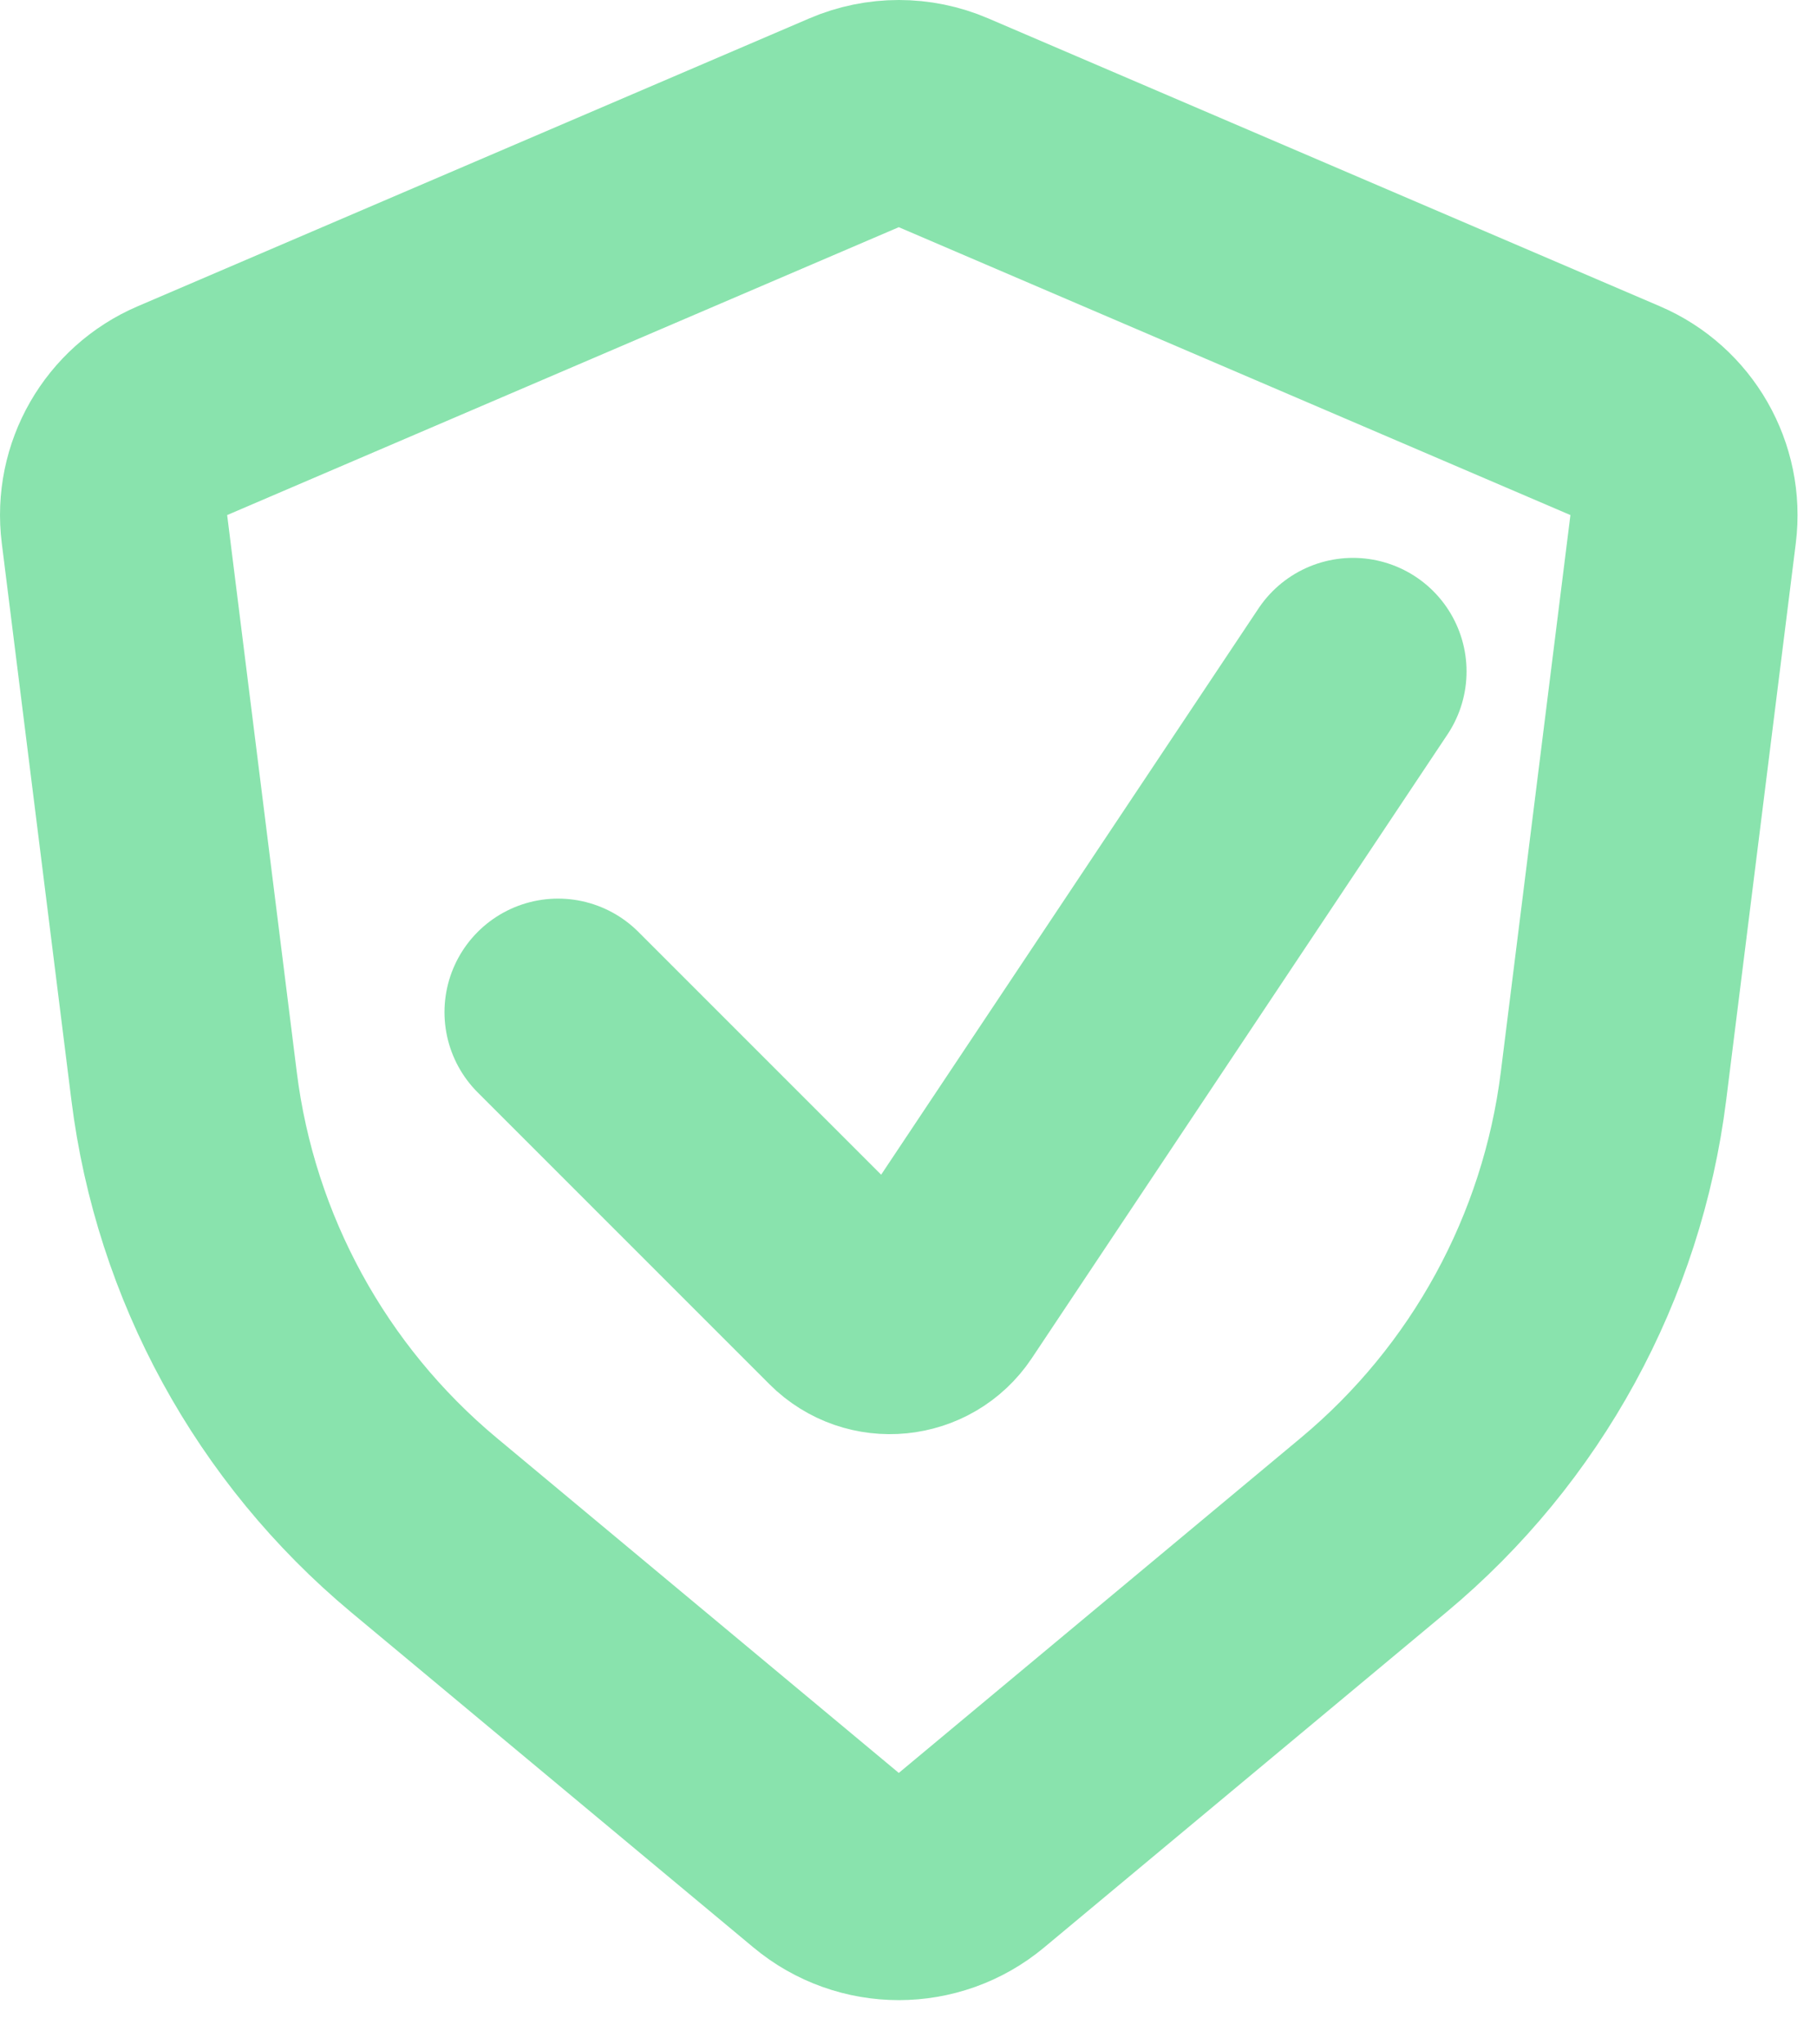 <svg width="16" height="18" viewBox="0 0 16 18" fill="none" xmlns="http://www.w3.org/2000/svg">
<path d="M4.914 8.912L7.483 11.481C7.706 11.704 8.078 11.667 8.253 11.405L11.914 5.912M14.223 3.616L8.308 1.081C8.057 0.973 7.772 0.973 7.521 1.081L1.606 3.616C1.197 3.791 0.952 4.217 1.008 4.659L1.621 9.563C1.809 11.072 2.565 12.454 3.733 13.428L7.274 16.378C7.645 16.688 8.184 16.688 8.555 16.378L12.095 13.428C13.264 12.454 14.019 11.072 14.208 9.563L14.821 4.659C14.876 4.217 14.632 3.791 14.223 3.616Z" stroke="#89E3AD" stroke-width="2" stroke-linecap="round"/>
</svg>